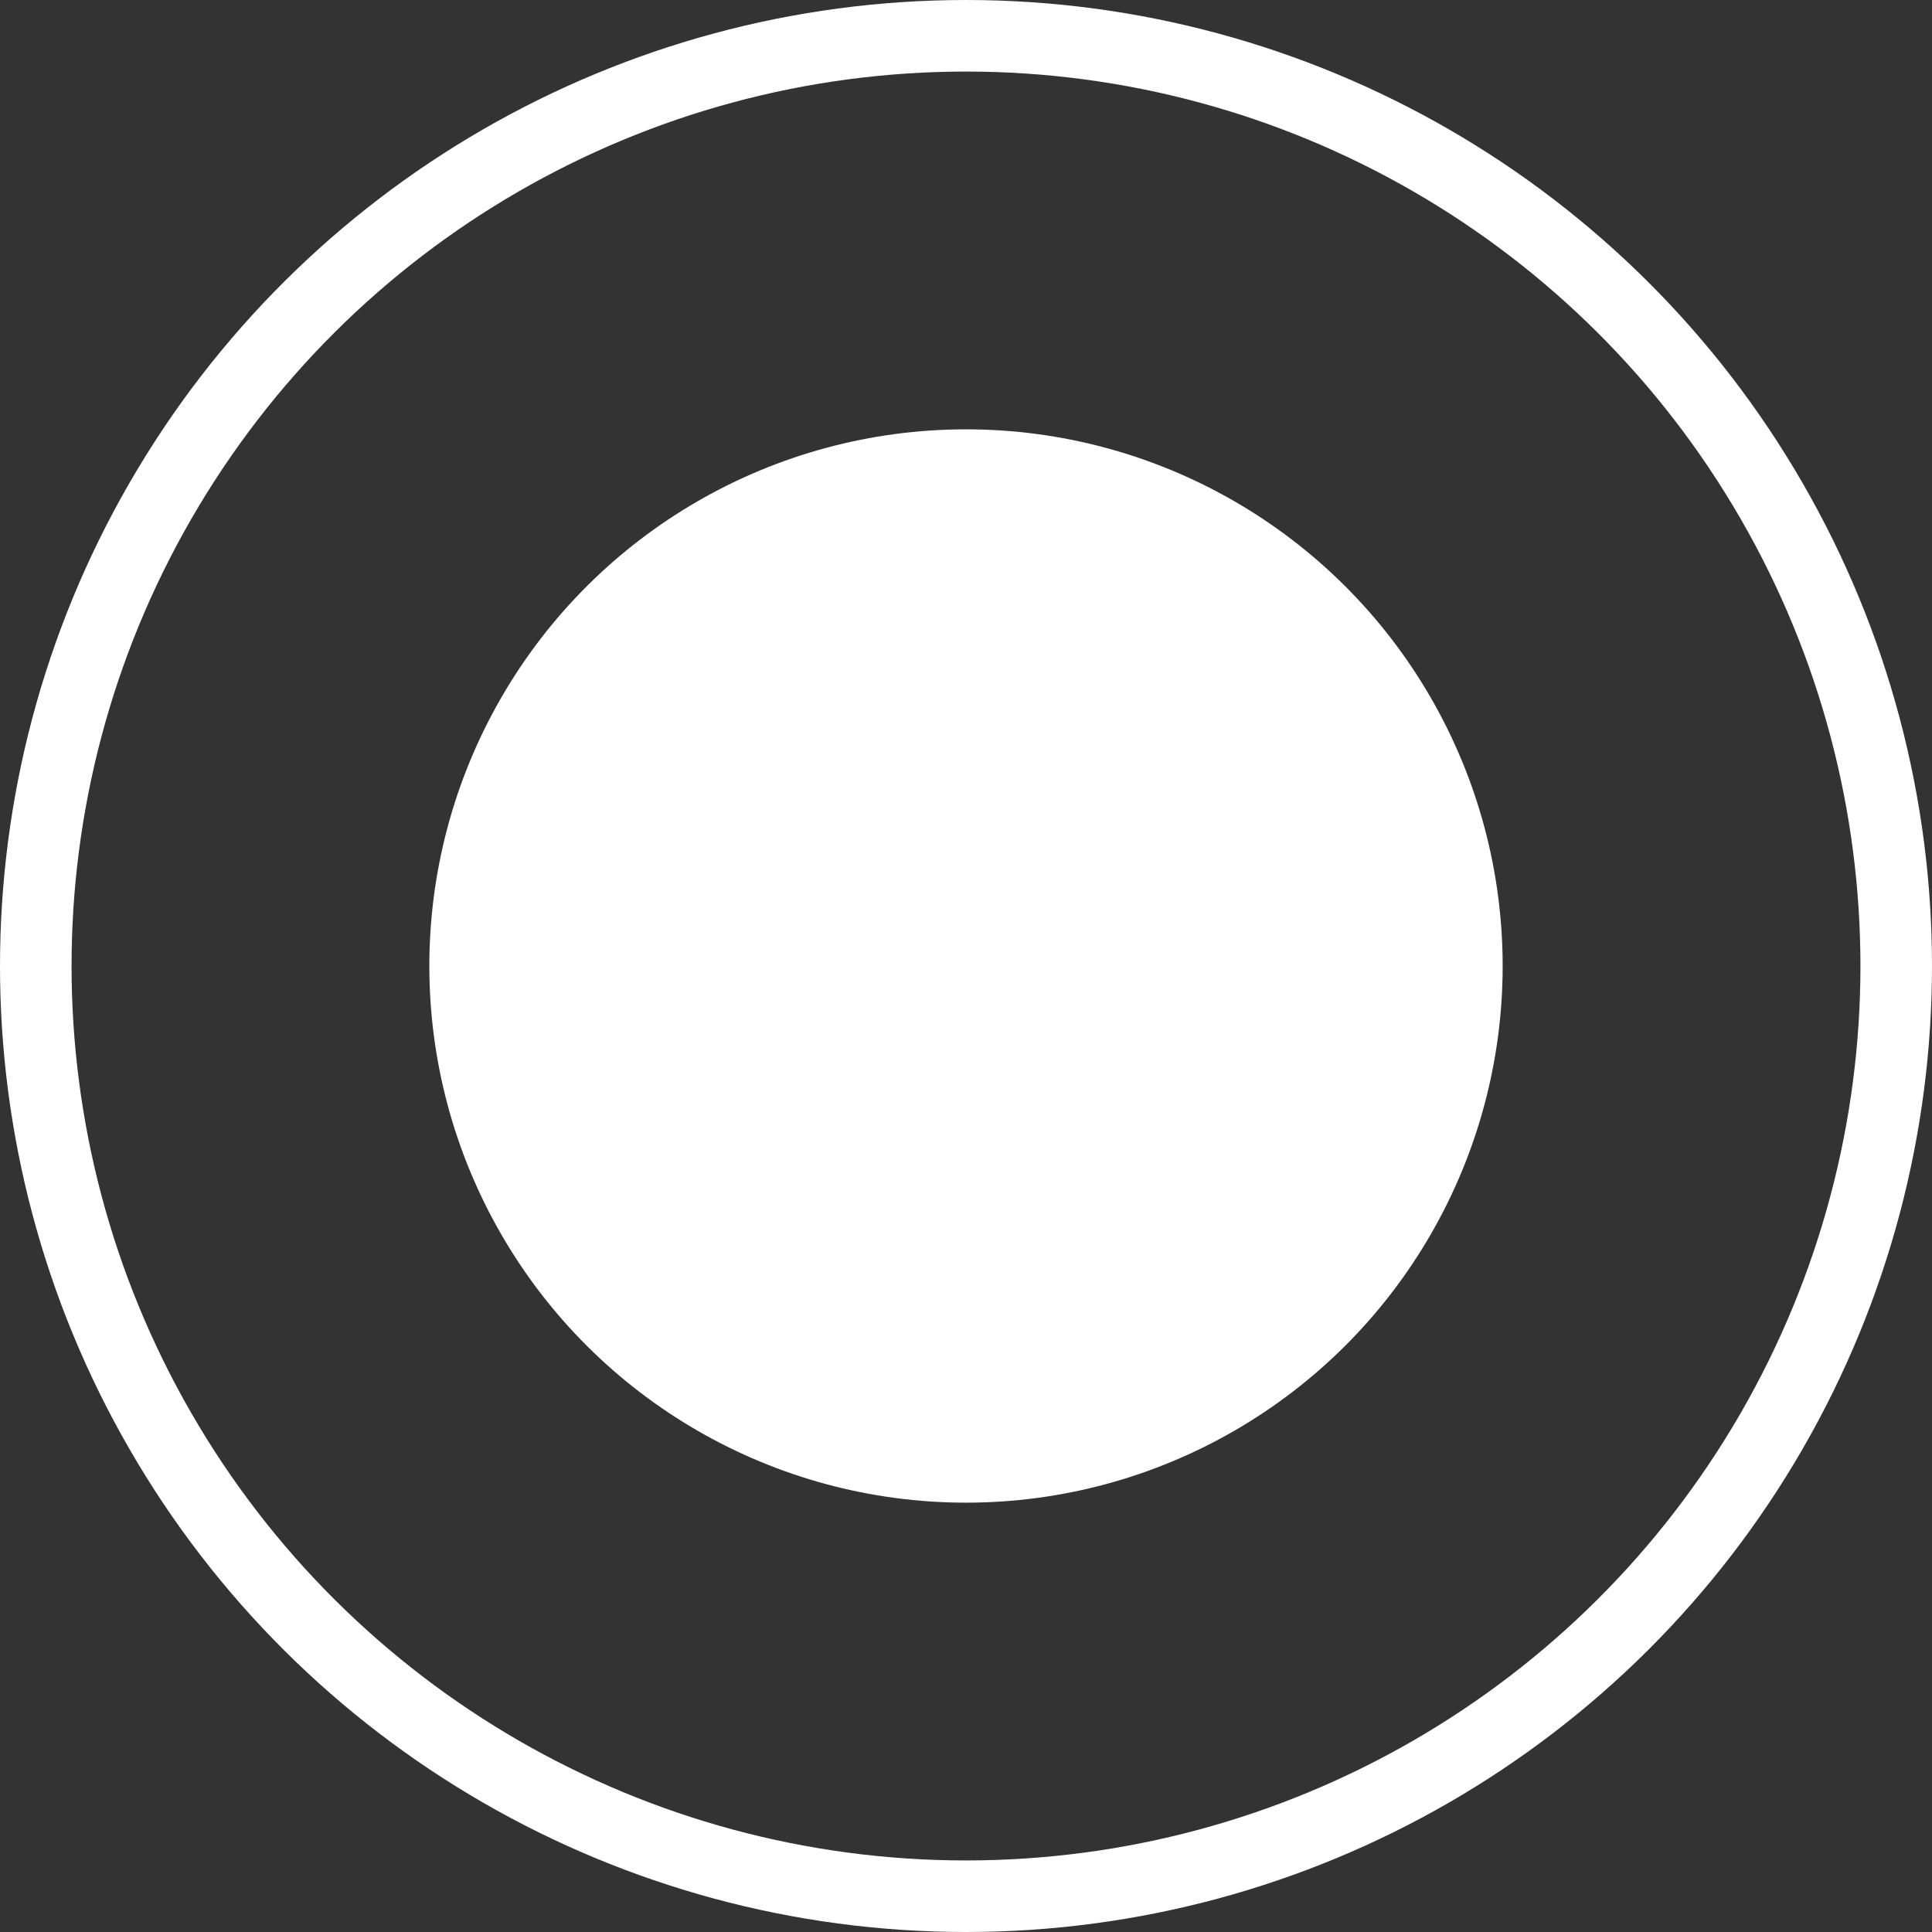 <svg width="27" height="27" viewBox="0 0 27 27" fill="none" xmlns="http://www.w3.org/2000/svg">
<rect x="0" y="0" width="27" height="27" fill="#333333" stroke="none"/>
<circle cx="13.5" cy="13.5" r="7.5" transform="rotate(-90 13.5 13.5)" fill="white"/>
<circle cx="13.5" cy="13.5" r="13" transform="rotate(-90 13.5 13.5)" stroke="white"/>
</svg>
